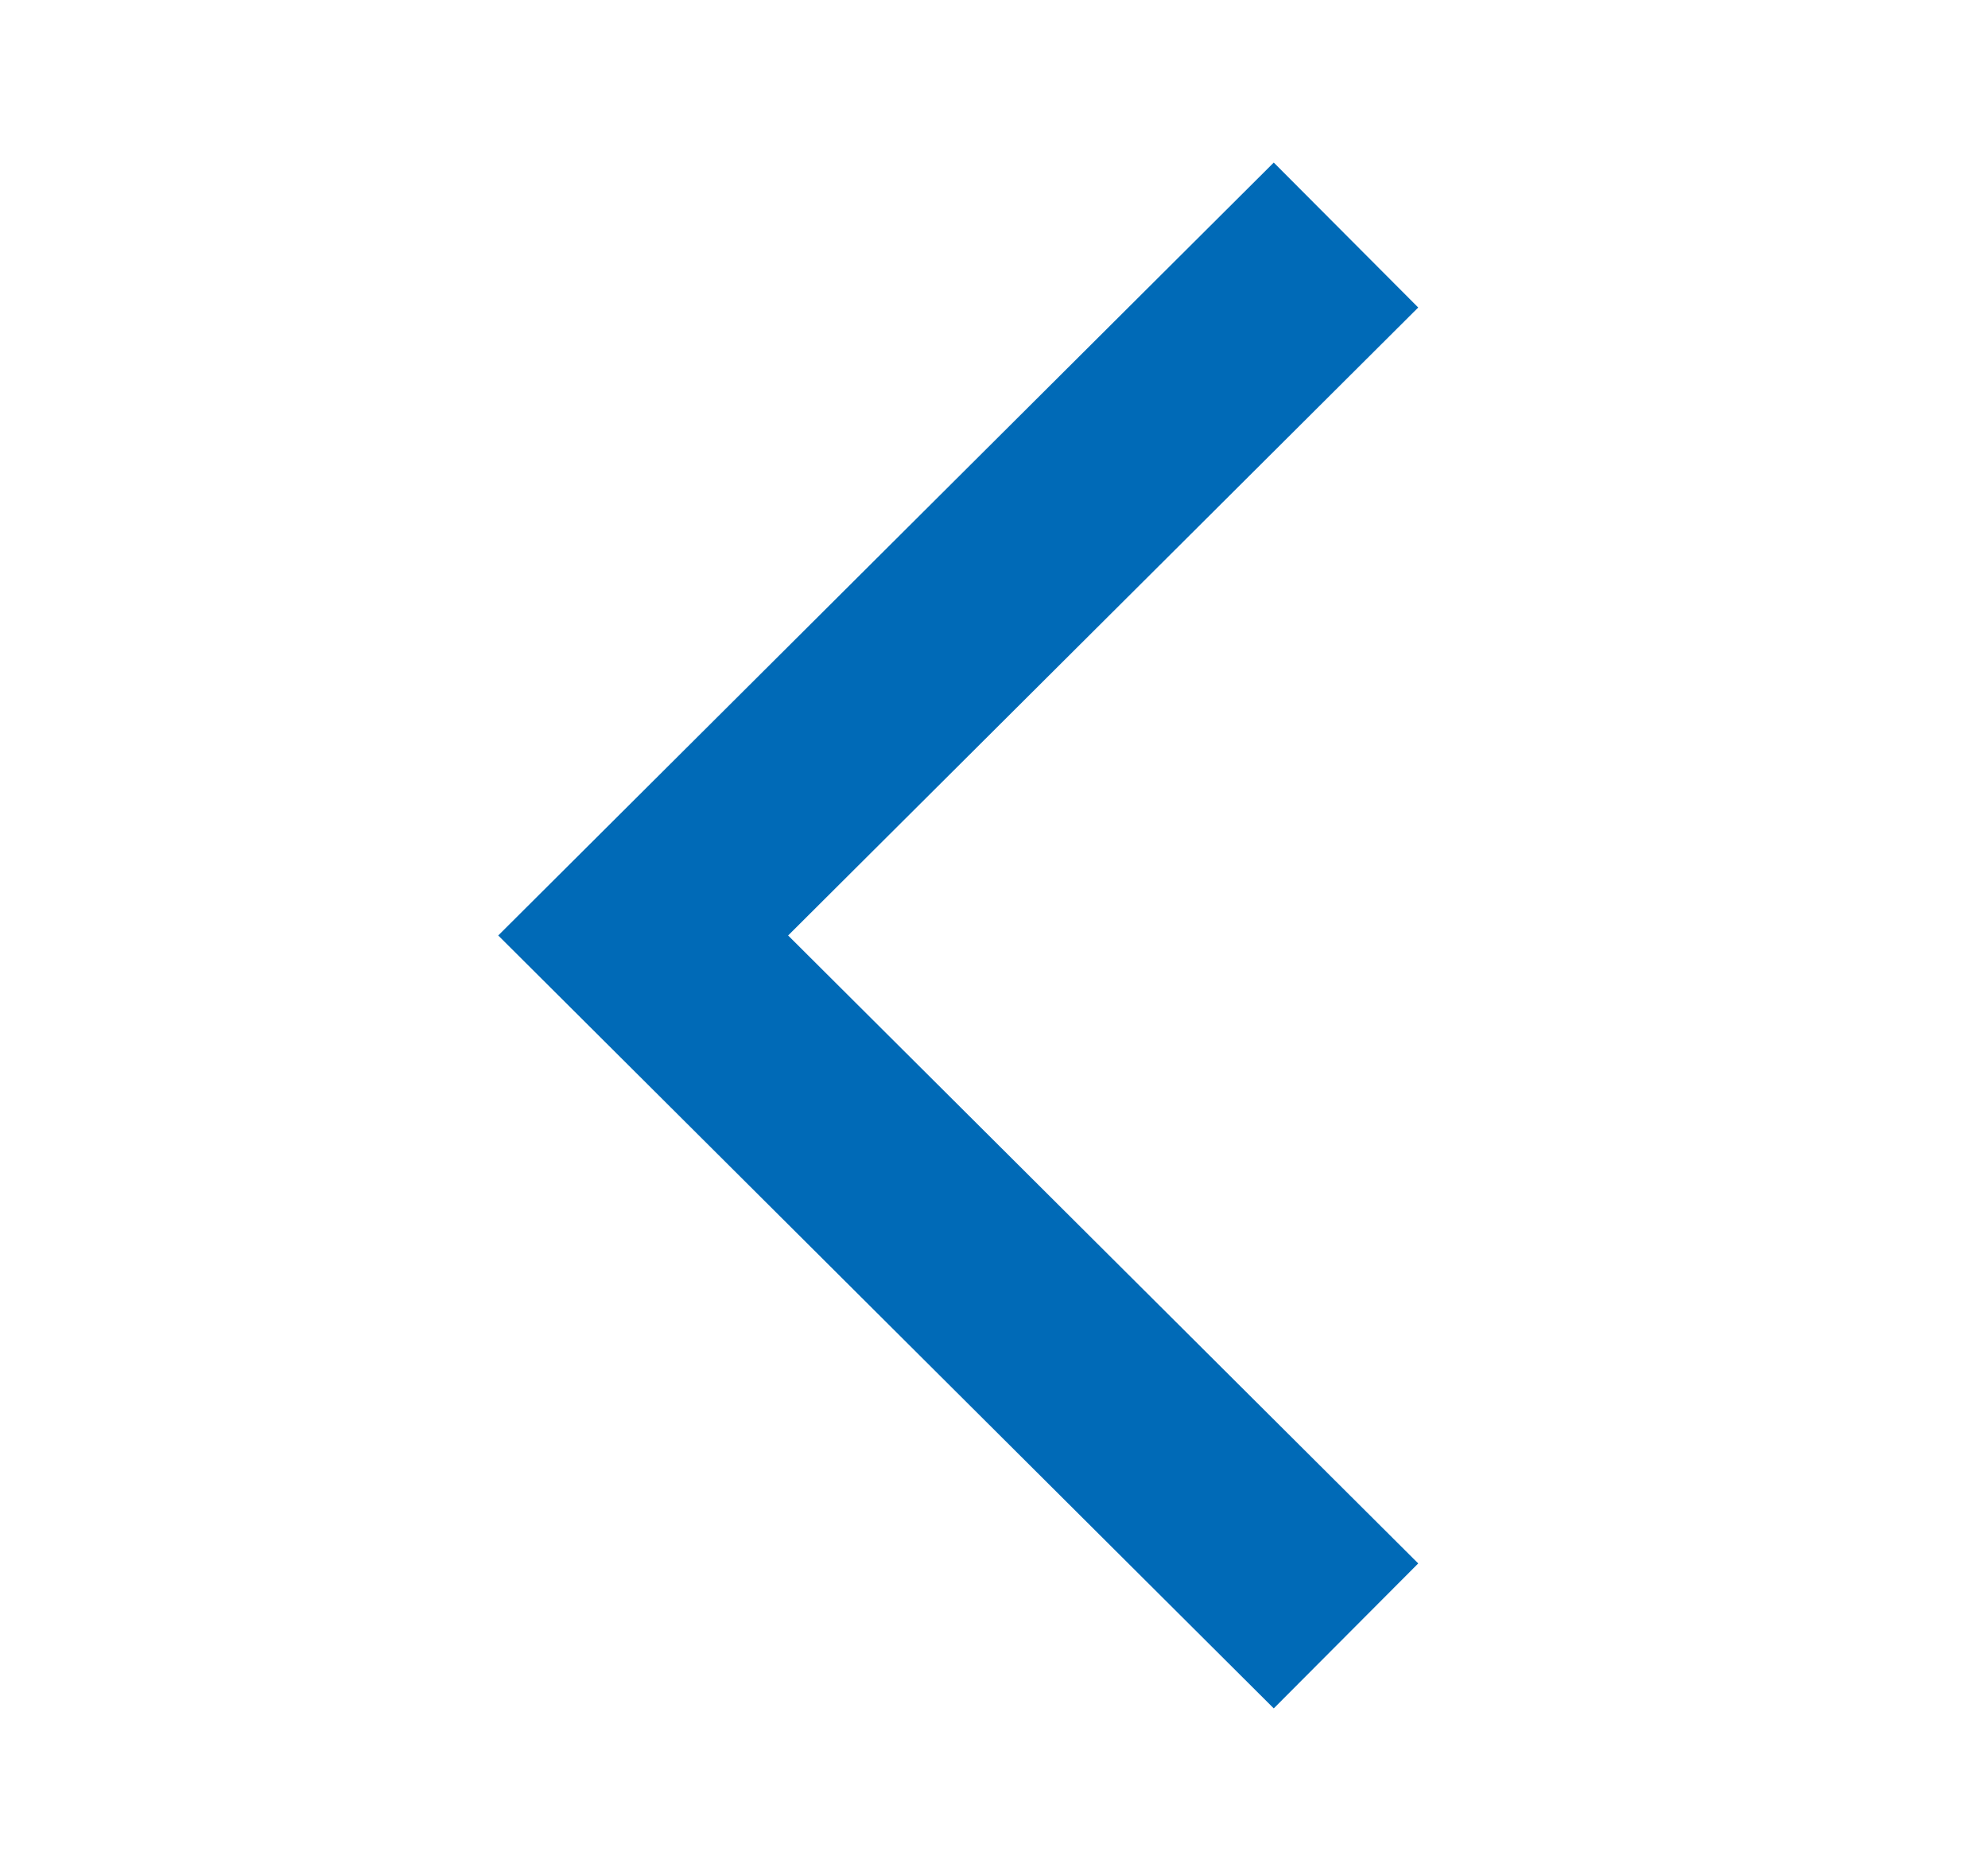 <svg width="17" height="16" viewBox="0 0 17 16" fill="none" xmlns="http://www.w3.org/2000/svg">
<g clip-path="url(#clip0_1887_8952)">
<path d="M11.51 13.99L5.5 8L11.51 2.01" stroke="#006AB7" stroke-width="1.75"/>
</g>
<defs>
<clipPath id="clip0_1887_8952">
<rect width="16" height="16" fill="white" transform="translate(0.5)"/>
</clipPath>
</defs>
</svg>
